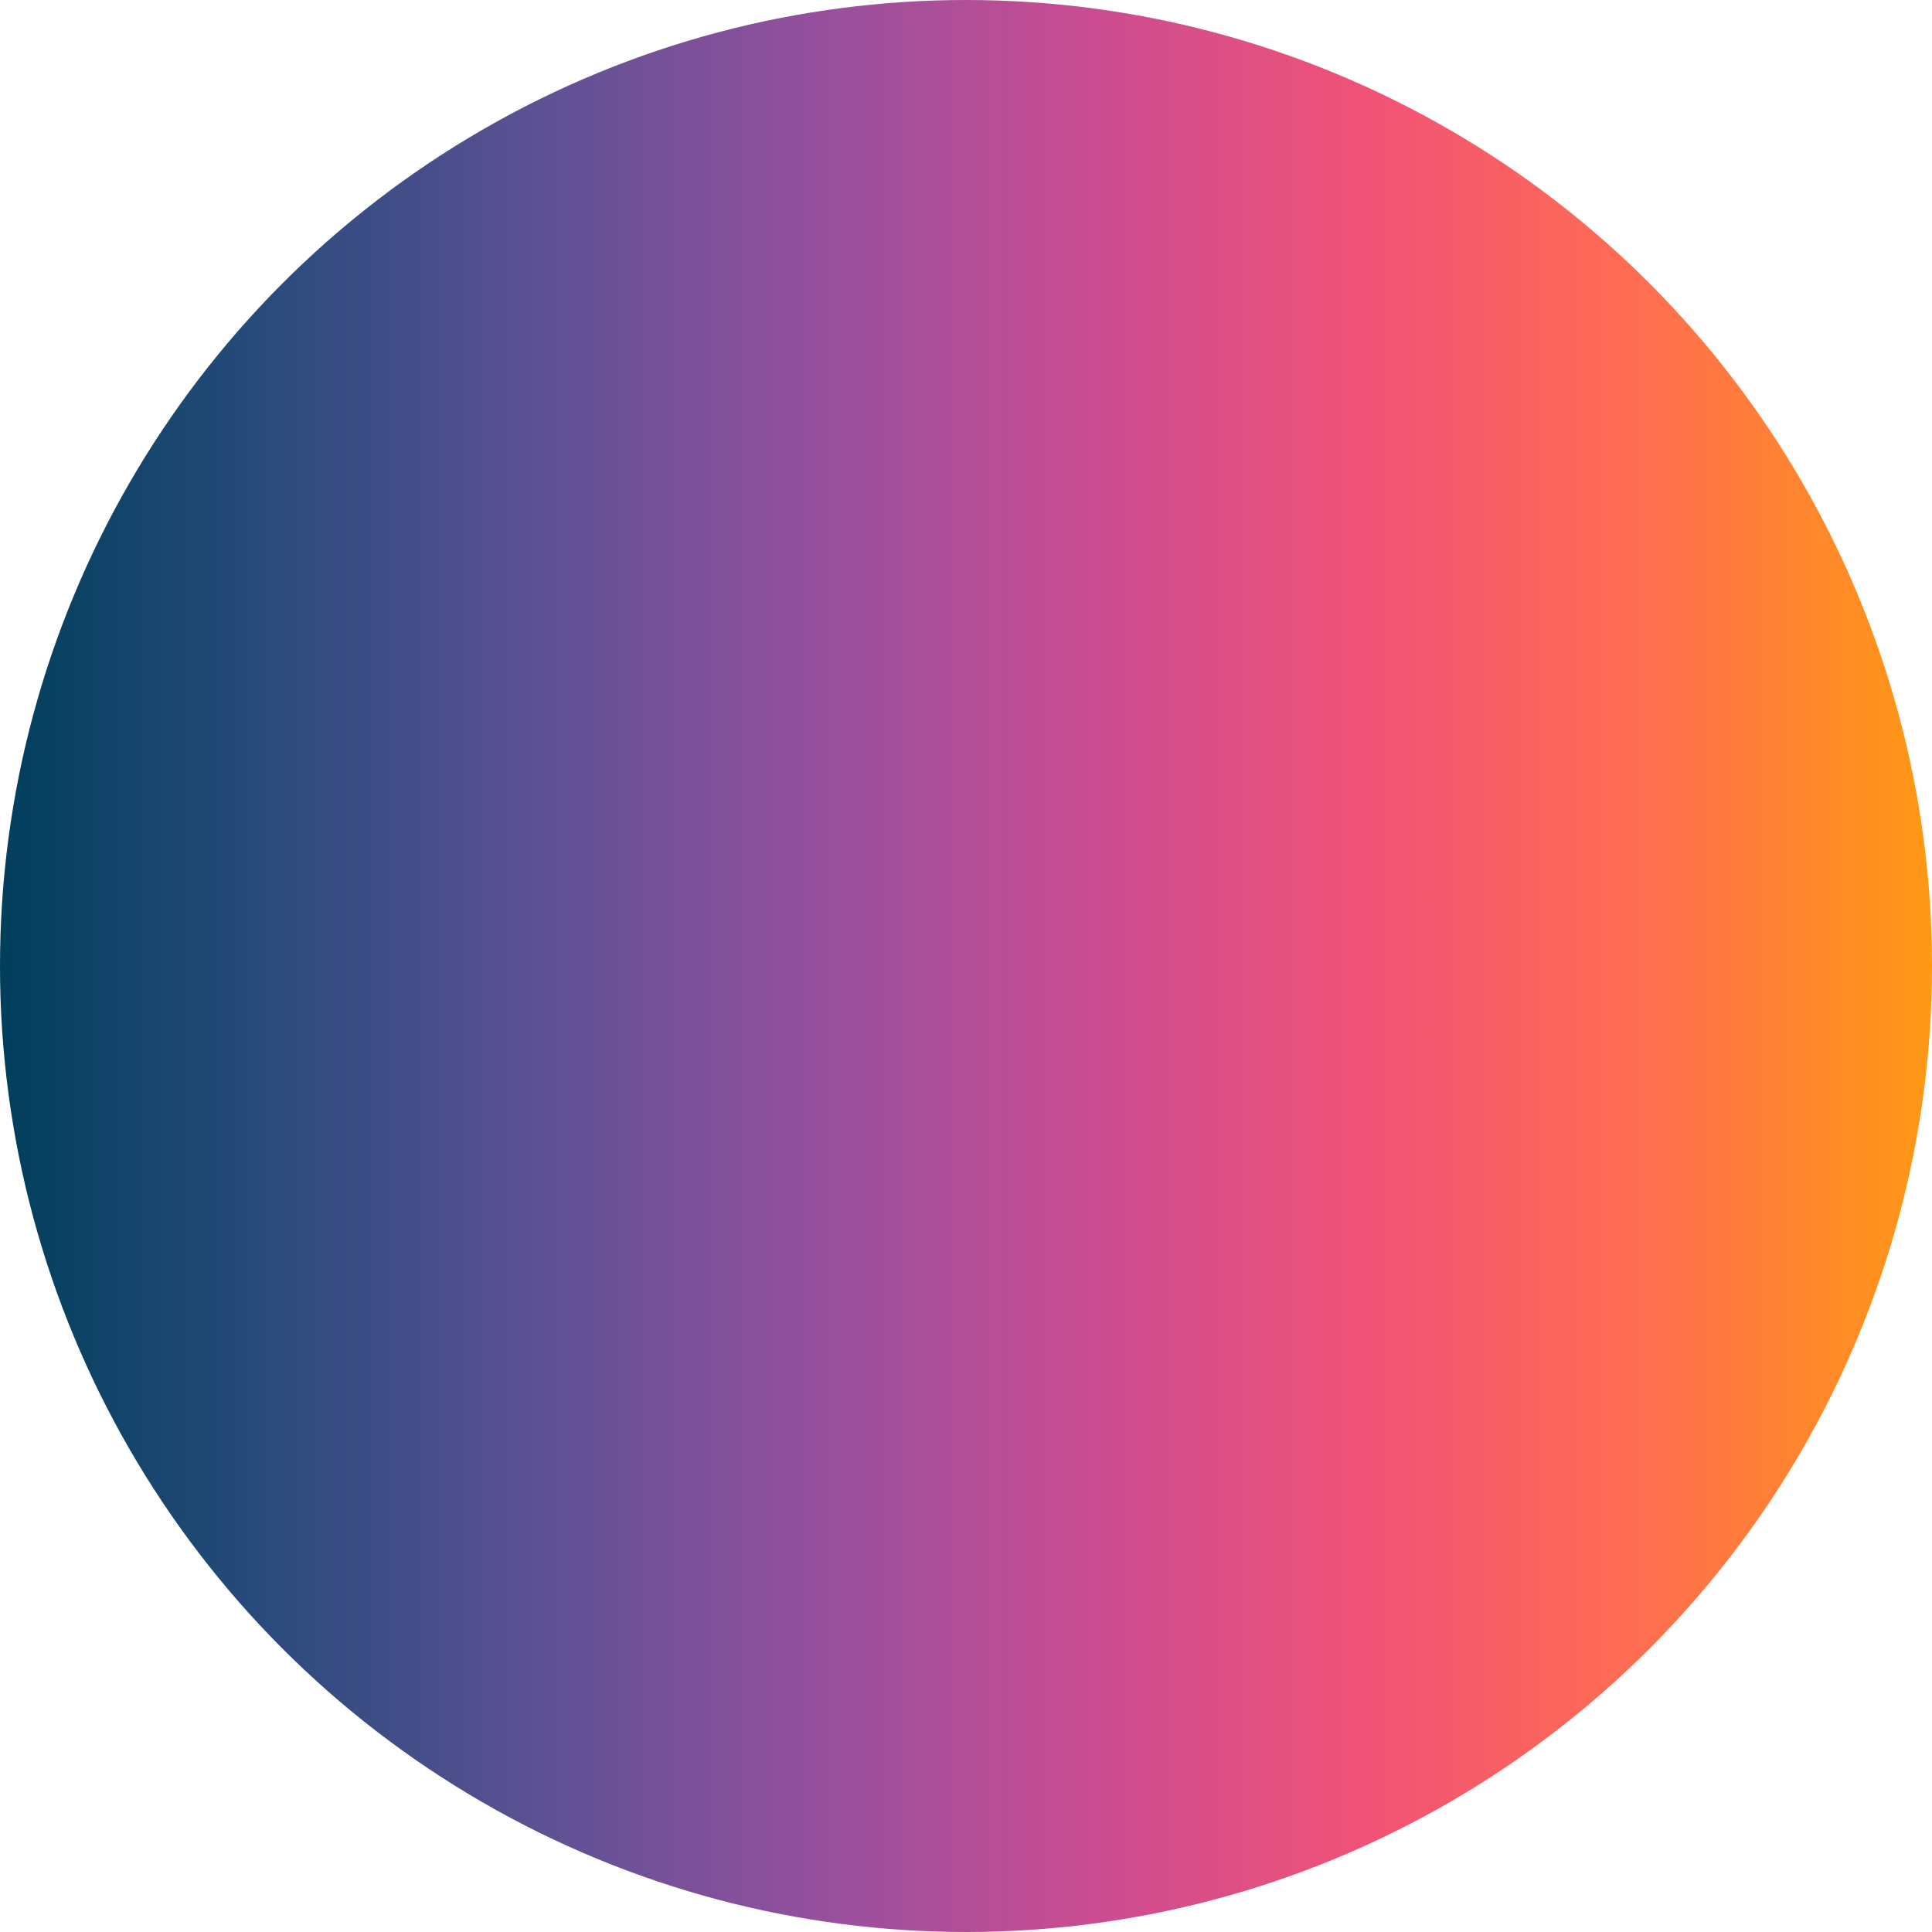 <svg width="200" height="200" viewBox="0 0 200 200" fill="none" xmlns="http://www.w3.org/2000/svg">
    <circle cx="100" cy="100" r="100" fill="url(#gradient-fill)"/>
    <defs>
        <linearGradient id="gradient-fill" x1="0" y1="0" x2="200" y2="0" gradientUnits="userSpaceOnUse">
            
                <stop offset="0" stop-color="#003f5b" />
            
                <stop offset="0.143" stop-color="#2b4b7d" />
            
                <stop offset="0.286" stop-color="#5f5195" />
            
                <stop offset="0.429" stop-color="#98509d" />
            
                <stop offset="0.571" stop-color="#cc4c91" />
            
                <stop offset="0.714" stop-color="#f25375" />
            
                <stop offset="0.857" stop-color="#ff6f4e" />
            
                <stop offset="1" stop-color="#ff9913" />
            
        </linearGradient>
    </defs>
</svg>